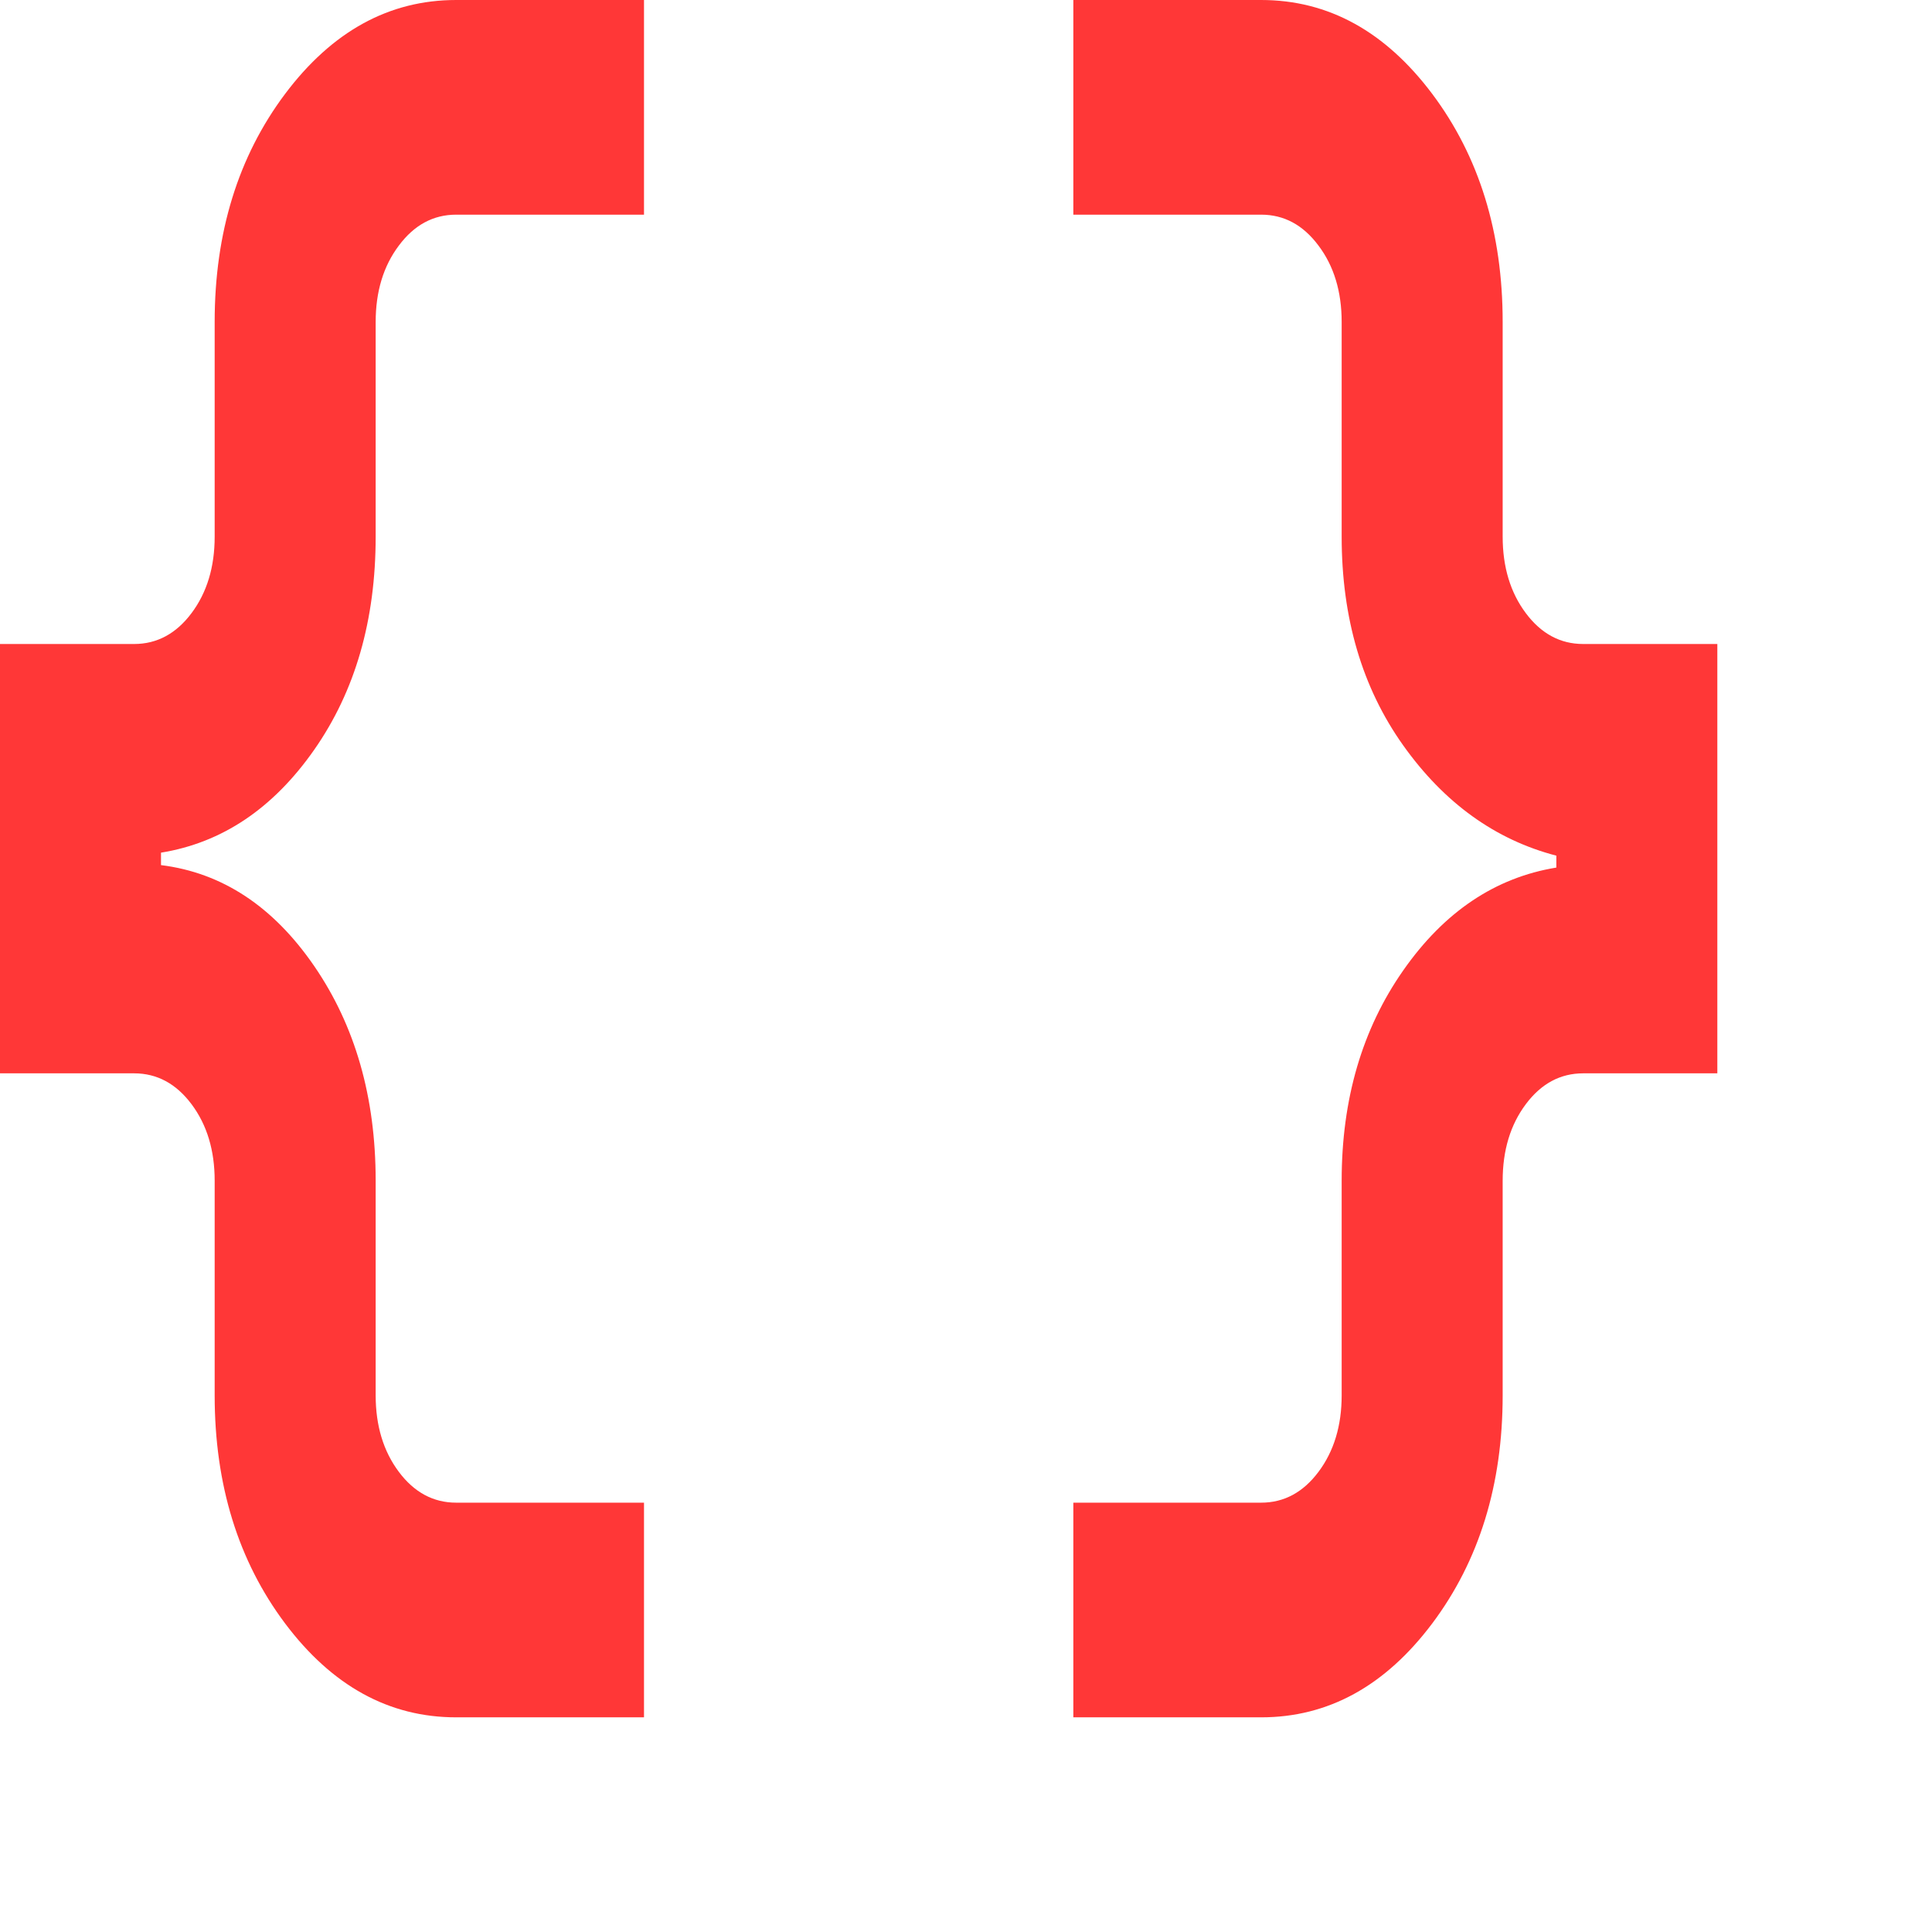 <svg width="16" height="16" viewBox="0 0 18 18" xmlns="http://www.w3.org/2000/svg">
  <path d="M10 16V14H11.75C11.963 14 12.141 13.904 12.284 13.713C12.428 13.521 12.5 13.283 12.5 13V11C12.5 10.241 12.691 9.588 13.073 9.042C13.455 8.495 13.931 8.176 14.5 8.083V7.972C13.931 7.824 13.455 7.481 13.073 6.944C12.691 6.407 12.5 5.759 12.5 5V3C12.5 2.717 12.428 2.479 12.284 2.288C12.141 2.096 11.963 2 11.75 2H10V0H11.75C12.375 0 12.906 0.292 13.344 0.875C13.781 1.458 14 2.167 14 3V5C14 5.283 14.072 5.521 14.216 5.713C14.359 5.904 14.537 6 14.75 6H16V10H14.75C14.537 10 14.359 10.096 14.216 10.287C14.072 10.479 14 10.717 14 11V13C14 13.833 13.781 14.542 13.344 15.125C12.906 15.708 12.375 16 11.75 16H10ZM4.25 16C3.625 16 3.094 15.708 2.656 15.125C2.219 14.542 2 13.833 2 13V11C2 10.717 1.928 10.479 1.784 10.287C1.641 10.096 1.462 10 1.25 10H0V6H1.25C1.462 6 1.641 5.904 1.784 5.713C1.928 5.521 2 5.283 2 5V3C2 2.167 2.219 1.458 2.656 0.875C3.094 0.292 3.625 0 4.25 0H6V2H4.25C4.037 2 3.859 2.096 3.716 2.288C3.572 2.479 3.5 2.717 3.5 3V5C3.5 5.778 3.309 6.44 2.927 6.986C2.545 7.532 2.069 7.852 1.5 7.944V8.06C2.069 8.131 2.545 8.444 2.927 9C3.309 9.556 3.5 10.222 3.5 11V13C3.5 13.283 3.572 13.521 3.716 13.713C3.859 13.904 4.037 14 4.25 14H6V16H4.25Z" fill="#FF3737"/>
</svg>